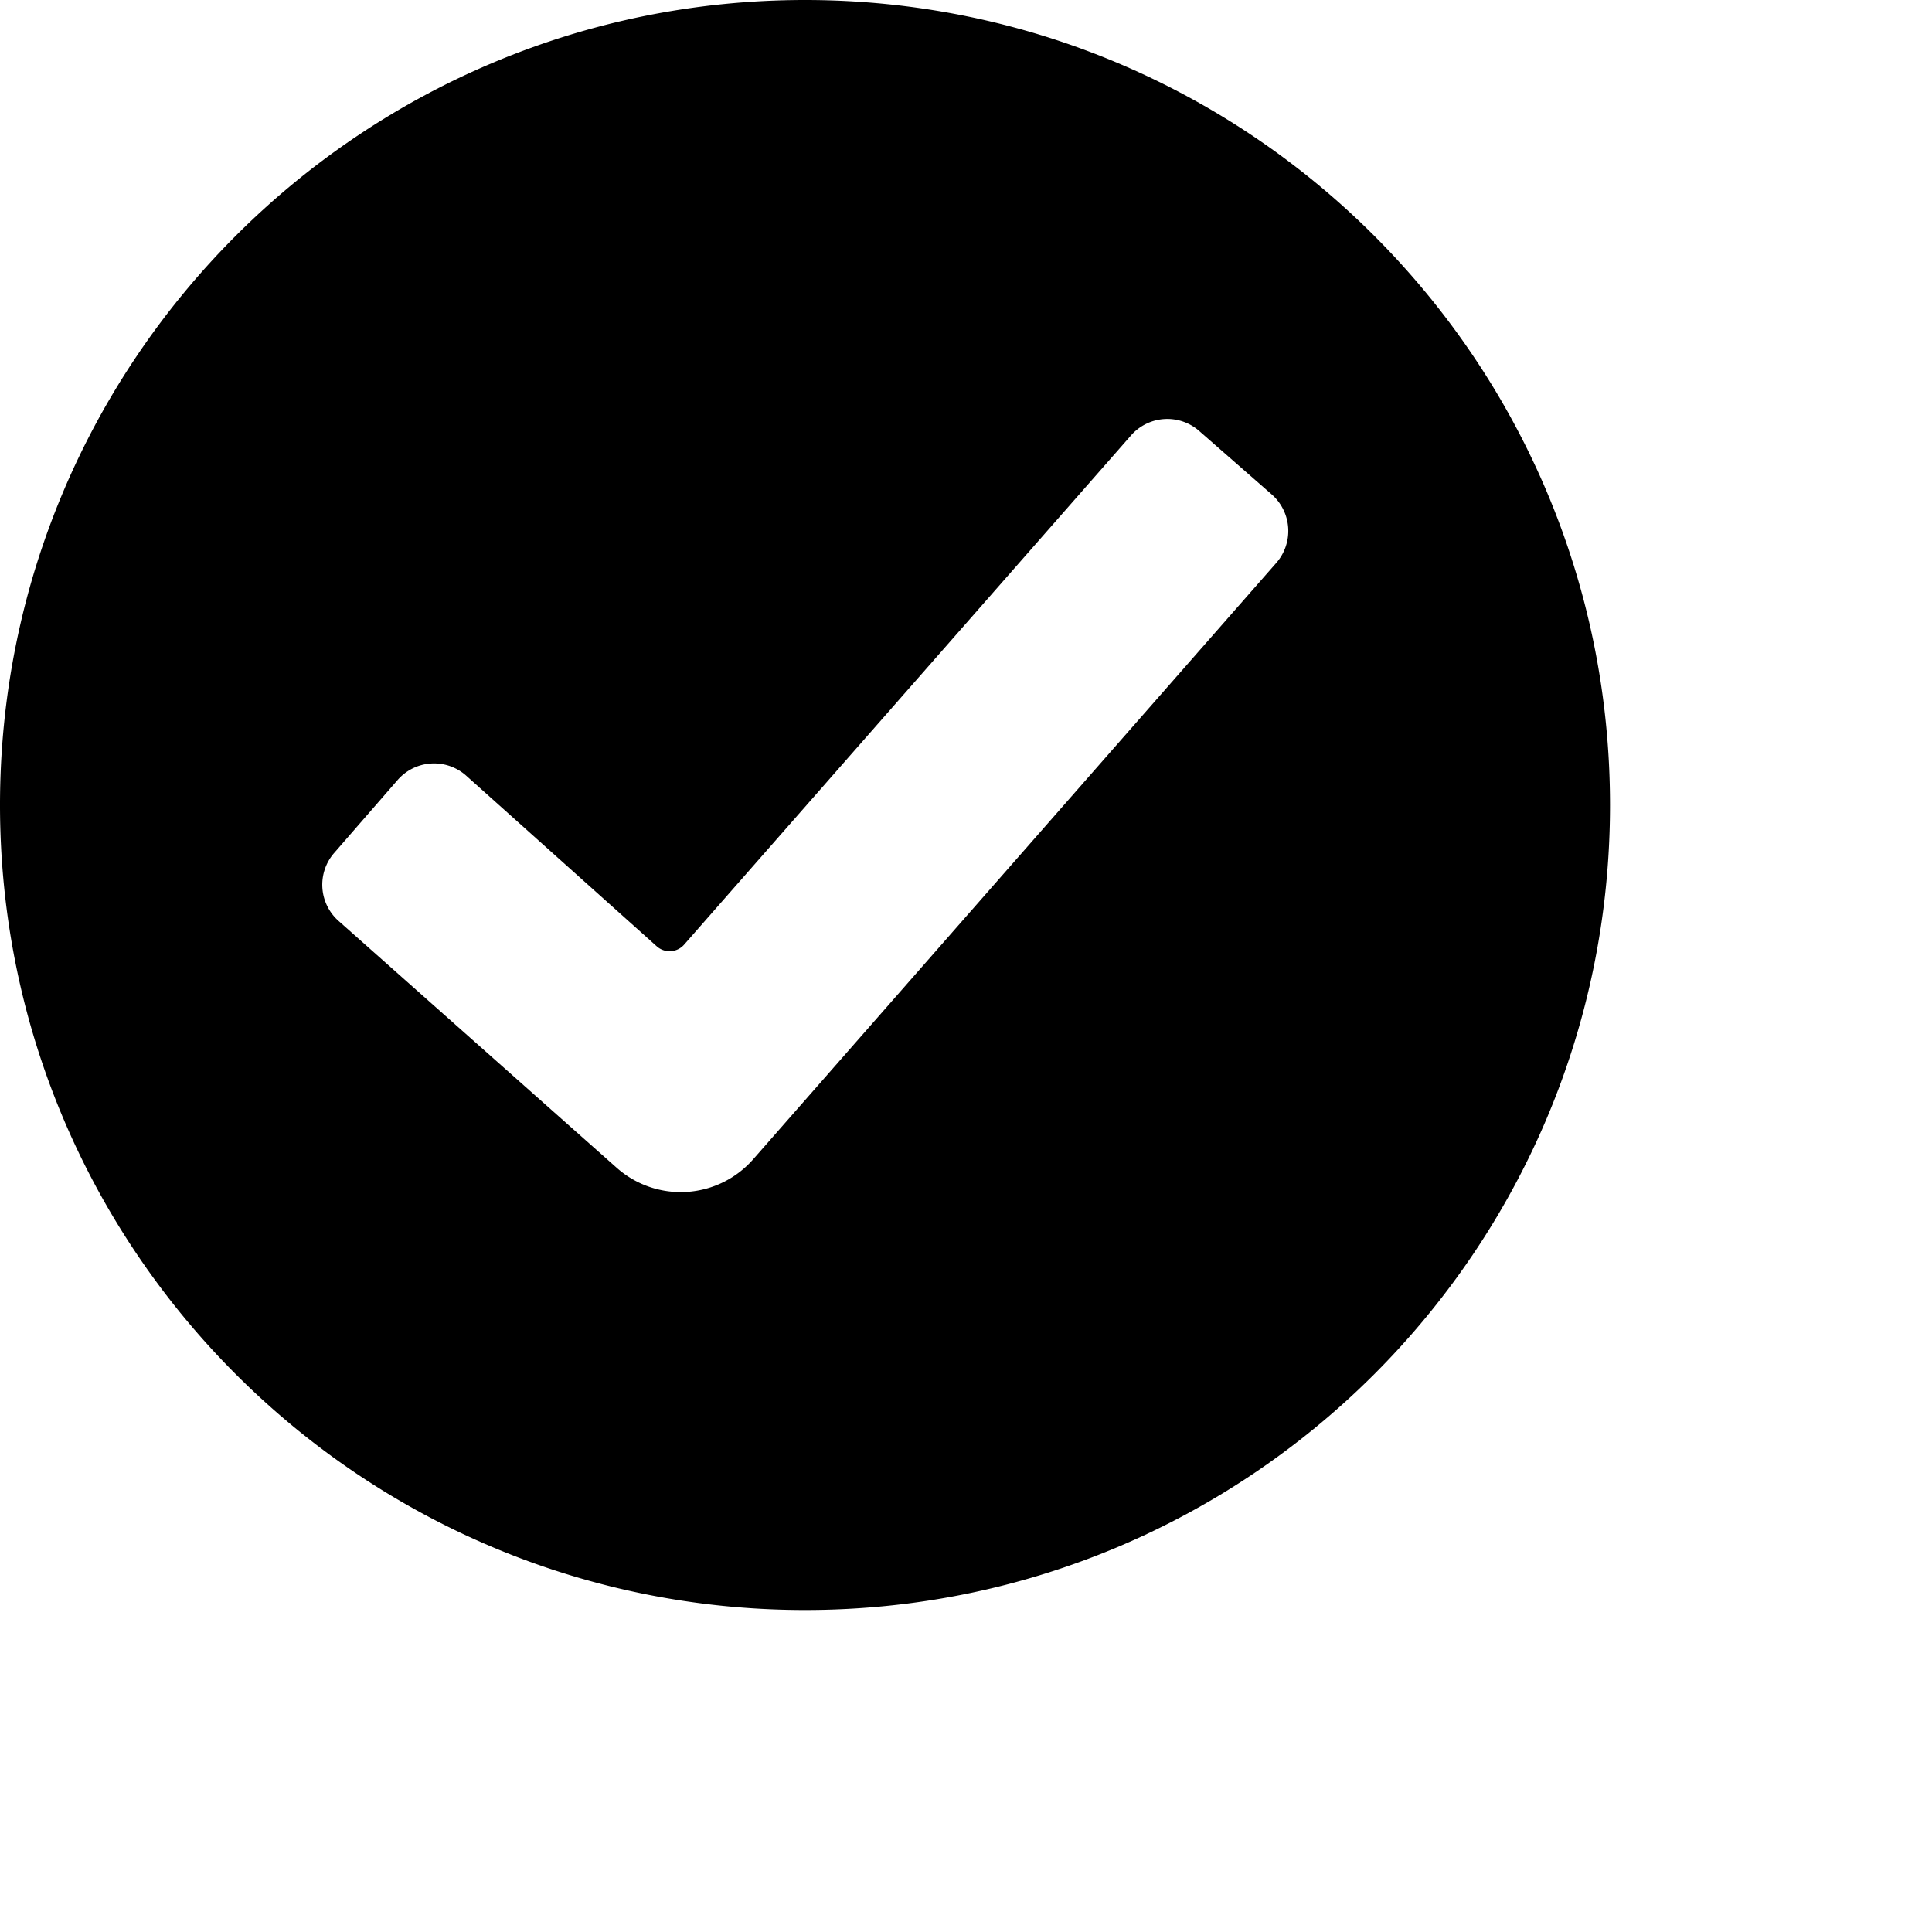 <svg xmlns="http://www.w3.org/2000/svg" width="24" height="24" viewBox="0 0 24 24"><path d="M10 0C4.477 0 0 4.477 0 10s4.477 10 10 10 10-4.477 10-10S15.523 0 10 0zm5.855 6.992l-6.496 7.406a1.198 1.198 0 0 1-1.691.115L4.21 11.444a.601.601 0 0 1-.059-.848l.788-.906a.6.6 0 0 1 .847-.059l2.374 2.126a.24.24 0 0 0 .339-.023l5.55-6.324a.6.6 0 0 1 .847-.057l.904.791a.603.603 0 0 1 .055.848z"/></svg>